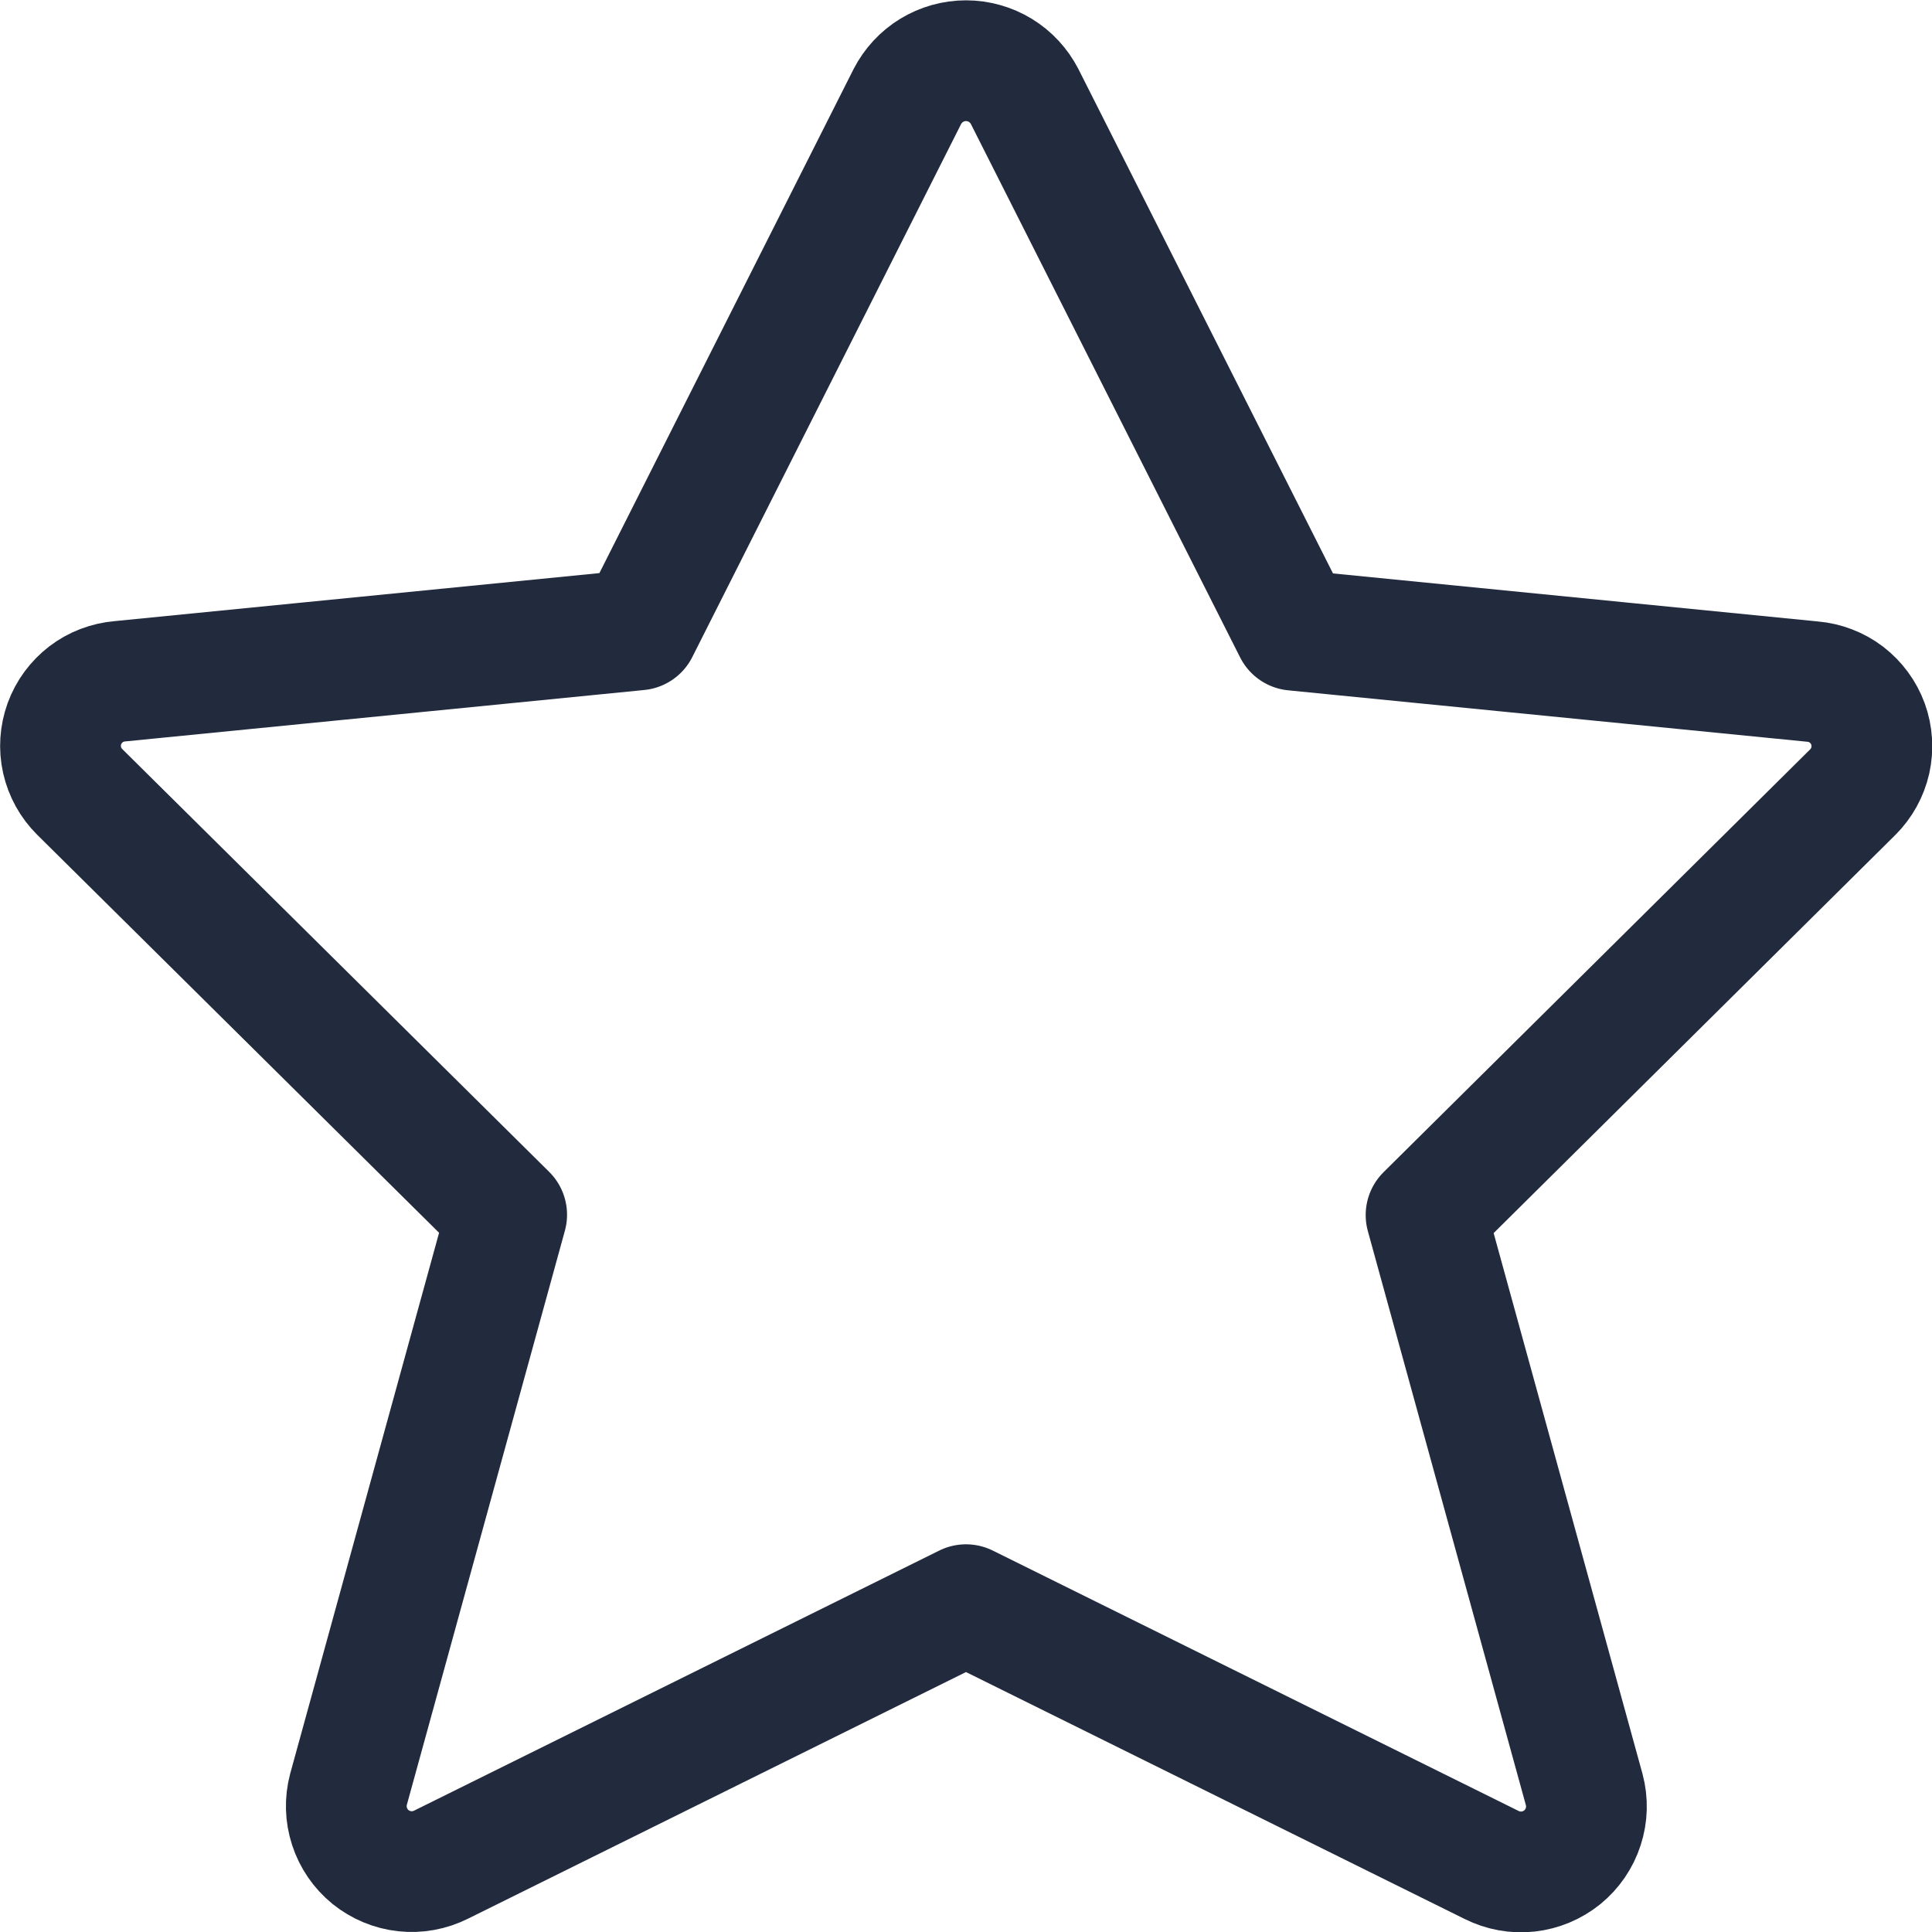 <svg width="24" height="24" viewBox="0 0 24 24" fill="none" xmlns="http://www.w3.org/2000/svg">
<g clip-path="url(#clip0_539_2914)">
<path d="M12.729 1.2L16.075 7.829L22.515 8.467C22.668 8.48 22.815 8.536 22.937 8.629C23.059 8.723 23.152 8.849 23.205 8.994C23.257 9.138 23.267 9.295 23.234 9.445C23.2 9.595 23.124 9.733 23.015 9.841L17.715 15.094L19.68 22.232C19.72 22.383 19.716 22.543 19.667 22.692C19.619 22.841 19.528 22.973 19.407 23.072C19.285 23.17 19.138 23.232 18.982 23.249C18.826 23.266 18.669 23.237 18.529 23.167L12 19.934L5.48 23.163C5.34 23.233 5.183 23.262 5.027 23.245C4.871 23.228 4.724 23.166 4.602 23.068C4.481 22.969 4.39 22.837 4.342 22.688C4.293 22.539 4.289 22.379 4.329 22.228L6.294 15.09L0.99 9.837C0.881 9.729 0.805 9.591 0.771 9.441C0.737 9.291 0.748 9.134 0.8 8.99C0.853 8.845 0.946 8.719 1.068 8.625C1.19 8.532 1.337 8.476 1.49 8.463L7.93 7.825L11.271 1.2C11.34 1.066 11.444 0.953 11.573 0.874C11.701 0.796 11.849 0.754 12 0.754C12.151 0.754 12.299 0.796 12.427 0.874C12.556 0.953 12.66 1.066 12.729 1.2V1.2Z" stroke="#212B3D" stroke-width="1.5" stroke-linecap="round" stroke-linejoin="round"/>
</g>
<defs>
<clipPath id="clip0_539_2914">
<rect width="24" height="24" fill="white"/>
</clipPath>
</defs>
</svg>

